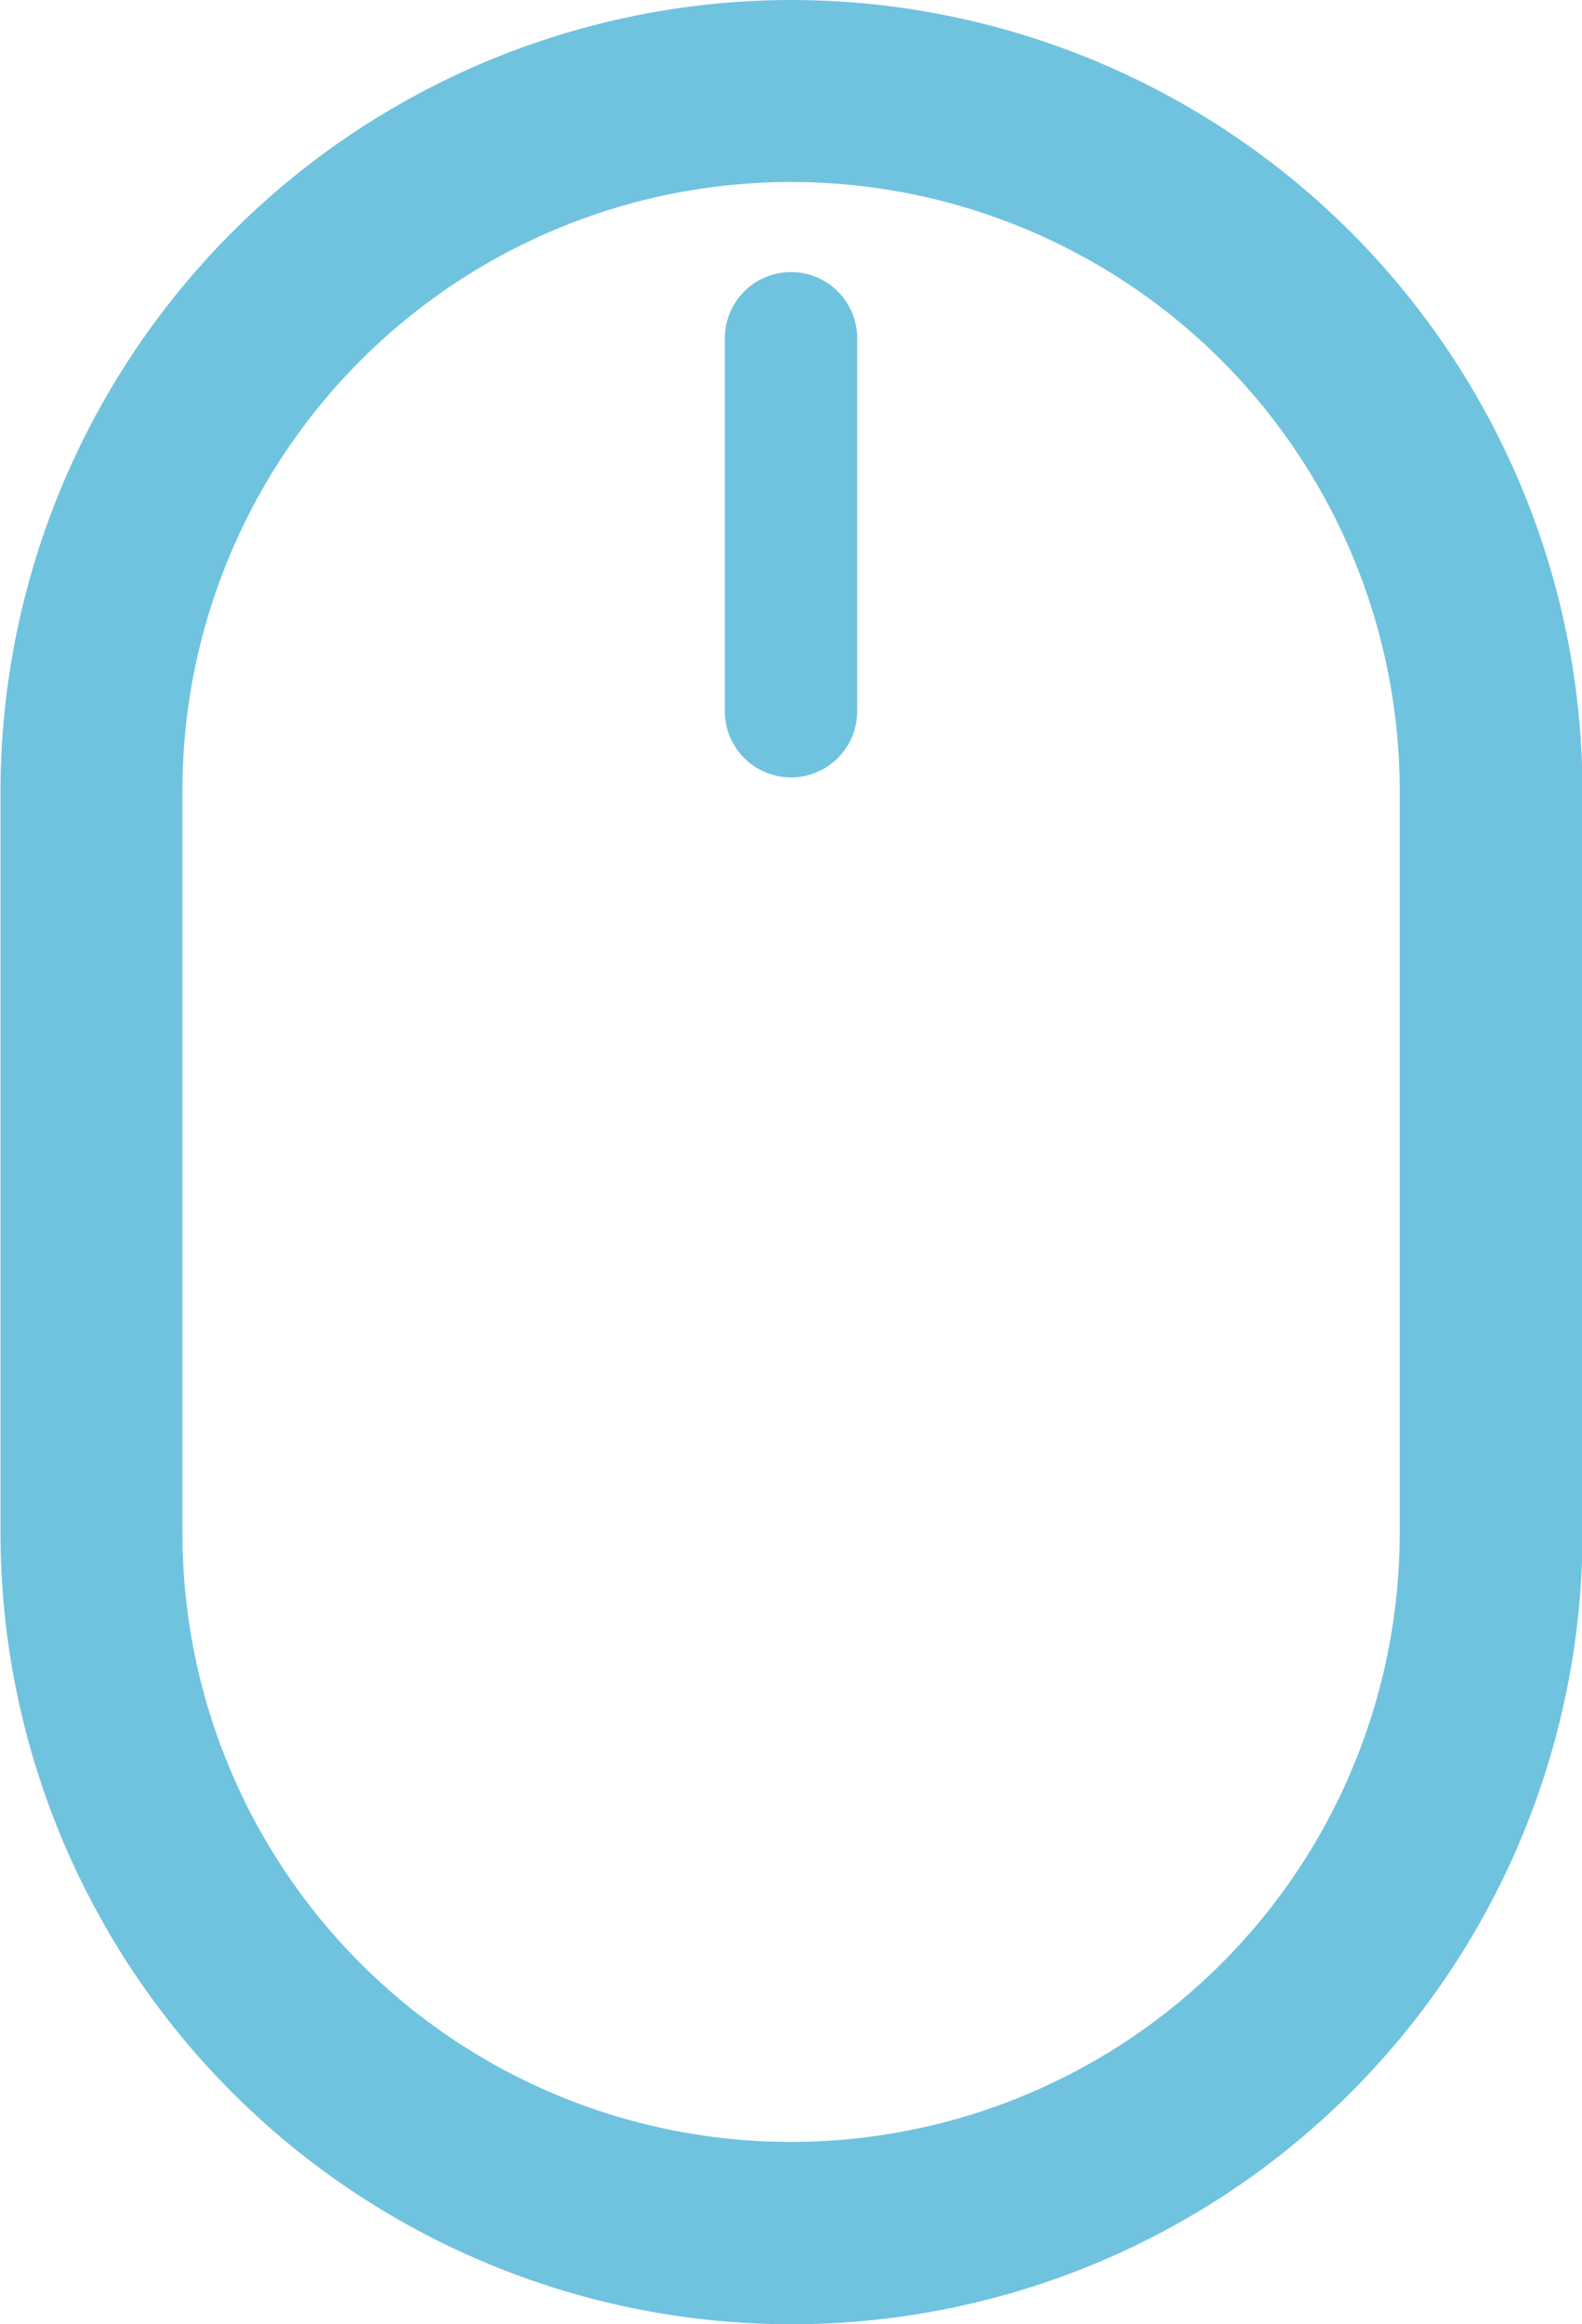 <svg xmlns="http://www.w3.org/2000/svg" viewBox="3547.5 3380.5 15.809 23.214"><defs><style>.a,.b{fill:#70c3de;stroke:#70c3de;}.b{stroke-width:0.5px;}</style></defs><g transform="translate(3512.931 3381)"><g transform="translate(35.069)"><path class="a" d="M42.474,0a7.411,7.411,0,0,0-7.4,7.4v7.412a7.4,7.4,0,0,0,14.809,0V7.4A7.411,7.411,0,0,0,42.474,0Zm6.582,14.813a6.582,6.582,0,0,1-13.164,0V7.4a6.582,6.582,0,0,1,13.164,0Z" transform="translate(-35.069)"/><path class="b" d="M101.721,23.379a.411.411,0,0,0-.411.411v3.725a.411.411,0,0,0,.823,0V23.79A.411.411,0,0,0,101.721,23.379Z" transform="translate(-94.317 -20.911)"/></g></g></svg>